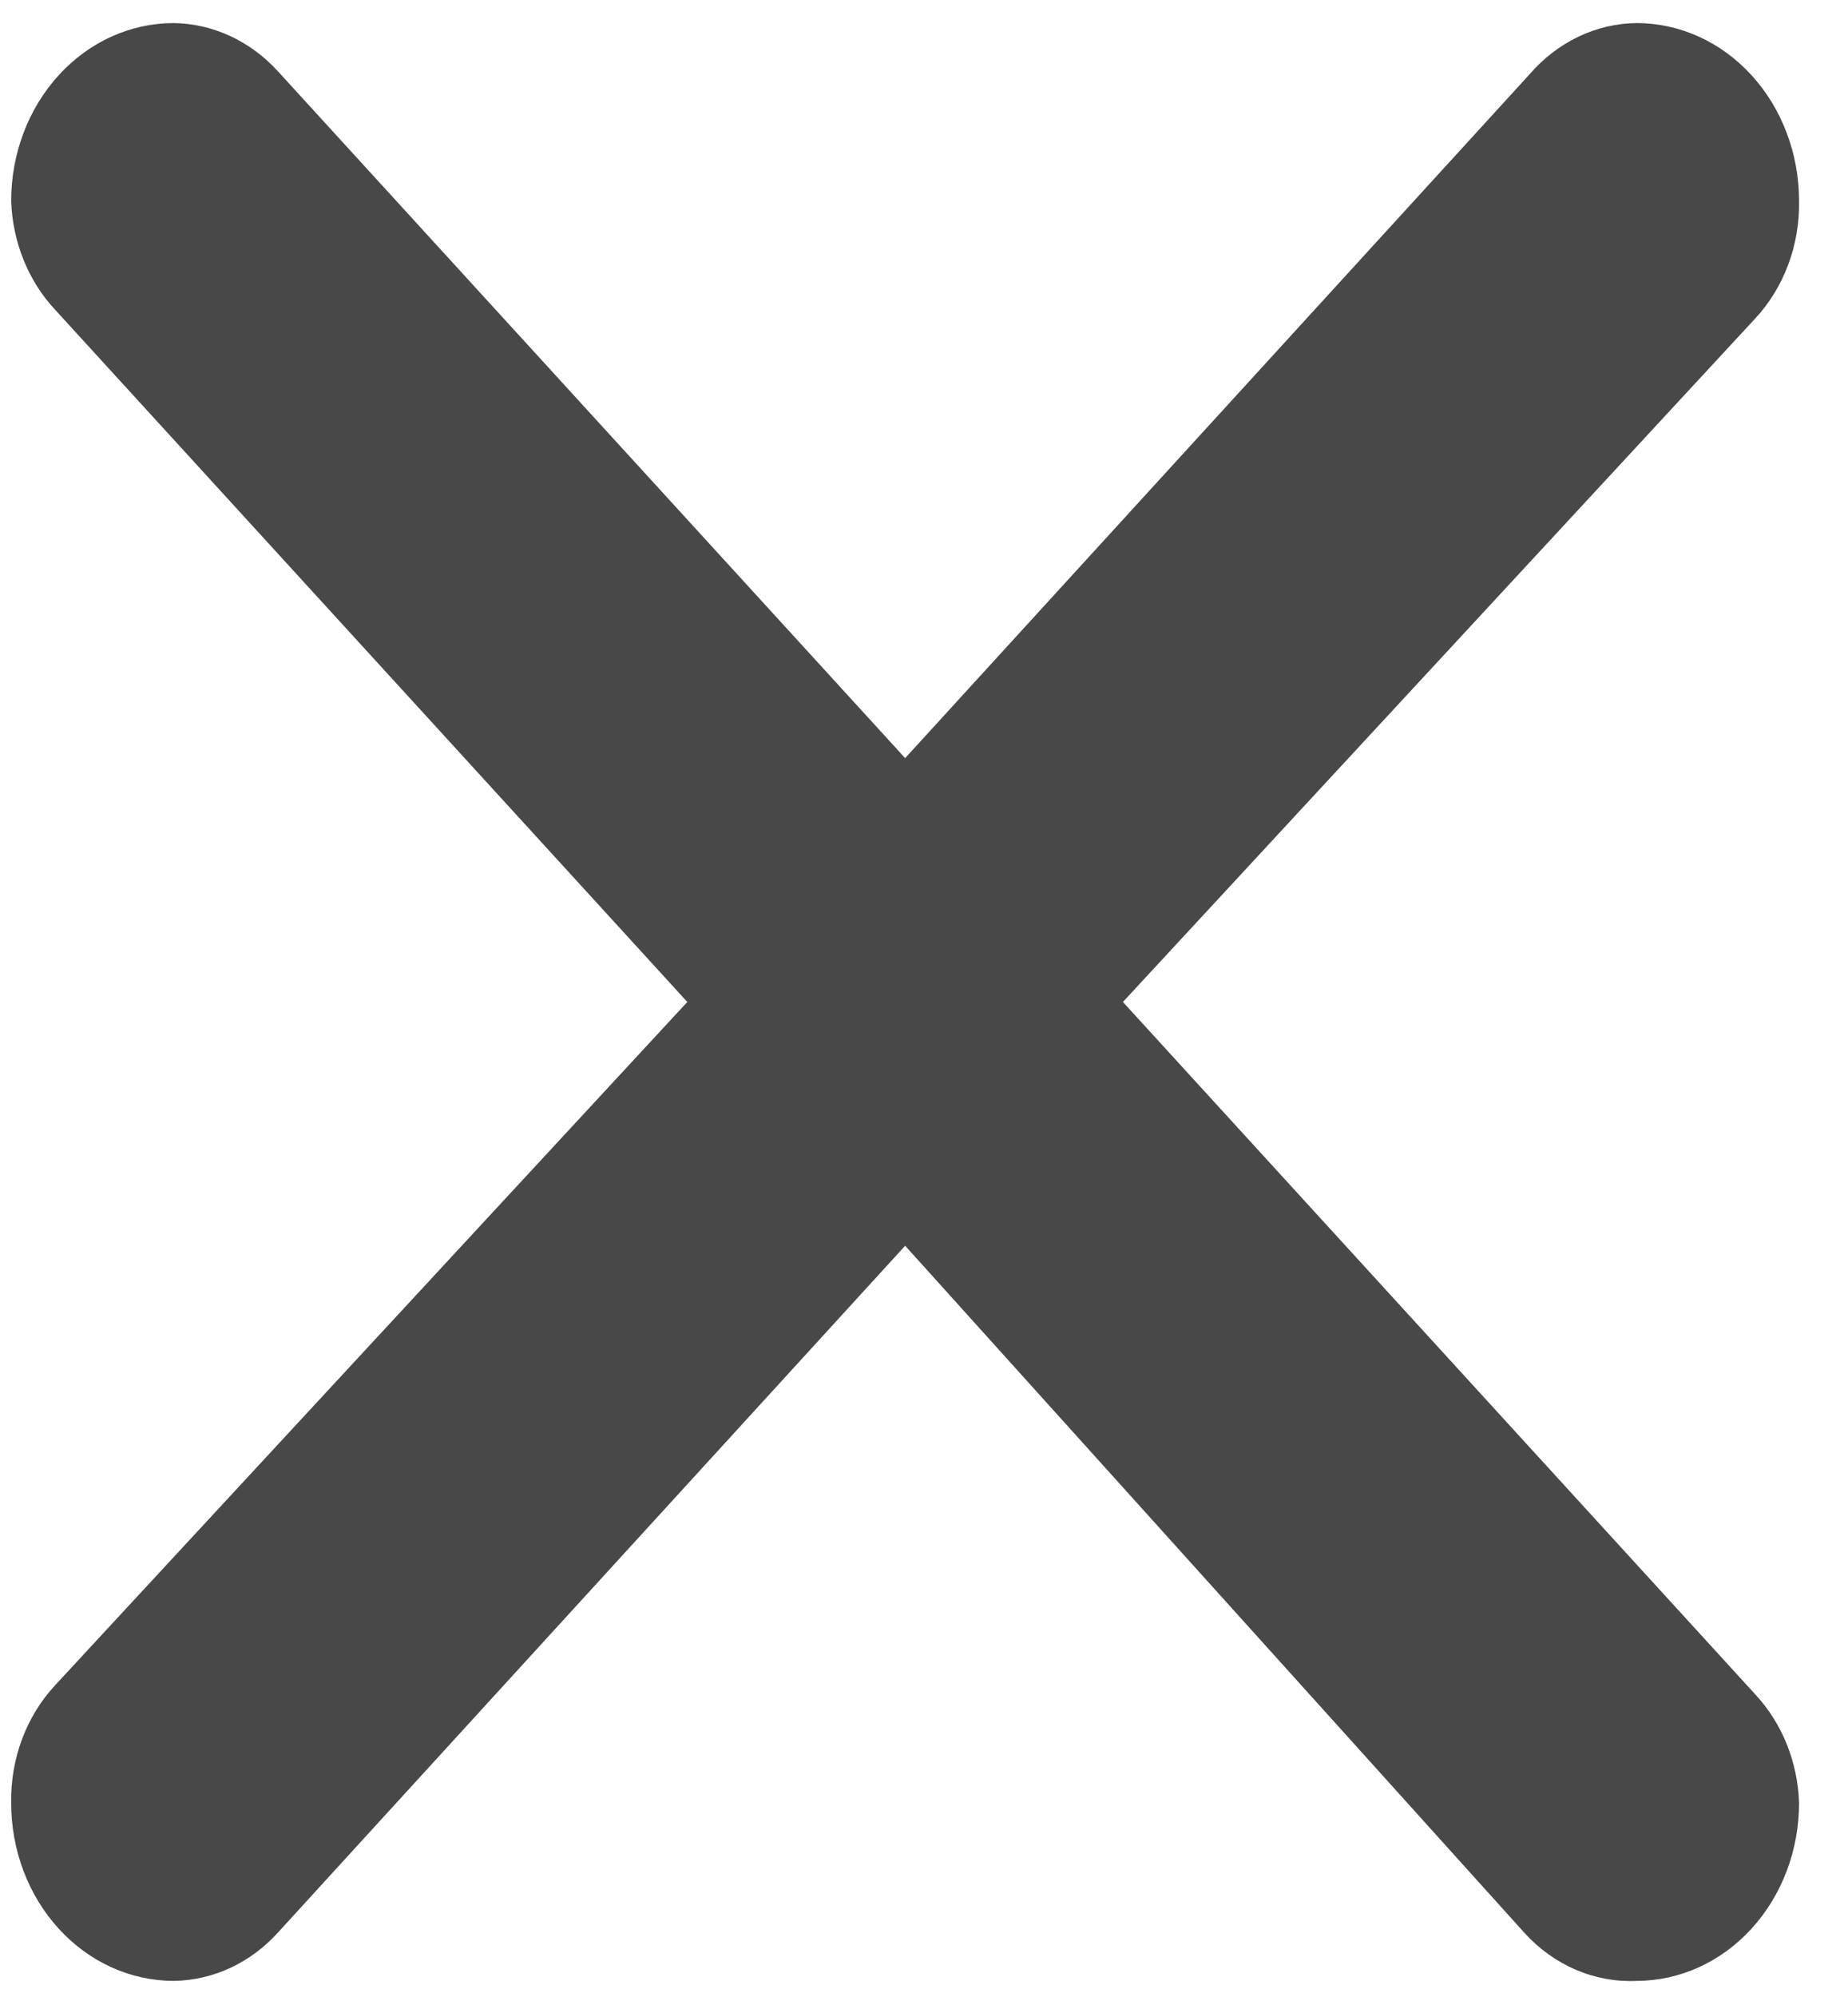 <svg width="25" height="27" viewBox="0 0 25 27" fill="none" xmlns="http://www.w3.org/2000/svg">
<path d="M3.757 0.961L12.245 10.25L20.688 1.009C20.875 0.792 21.099 0.618 21.349 0.498C21.598 0.378 21.867 0.315 22.14 0.312C22.723 0.312 23.282 0.565 23.694 1.016C24.107 1.468 24.338 2.08 24.338 2.718C24.343 3.013 24.293 3.306 24.191 3.579C24.089 3.852 23.937 4.1 23.745 4.306L15.191 13.547L23.745 22.908C24.107 23.296 24.32 23.821 24.338 24.375C24.338 25.014 24.107 25.626 23.694 26.077C23.282 26.528 22.723 26.782 22.14 26.782C21.859 26.795 21.58 26.744 21.318 26.632C21.057 26.52 20.82 26.35 20.622 26.132L12.245 16.843L3.779 26.108C3.593 26.318 3.371 26.486 3.126 26.602C2.881 26.717 2.617 26.779 2.35 26.782C1.766 26.782 1.207 26.528 0.795 26.077C0.382 25.626 0.151 25.014 0.151 24.375C0.146 24.081 0.196 23.788 0.298 23.514C0.4 23.241 0.552 22.994 0.744 22.787L9.298 13.547L0.744 4.186C0.382 3.798 0.17 3.272 0.151 2.718C0.151 2.08 0.382 1.468 0.795 1.016C1.207 0.565 1.766 0.312 2.35 0.312C2.877 0.319 3.383 0.552 3.757 0.961Z" fill="#484848"/>
</svg>
